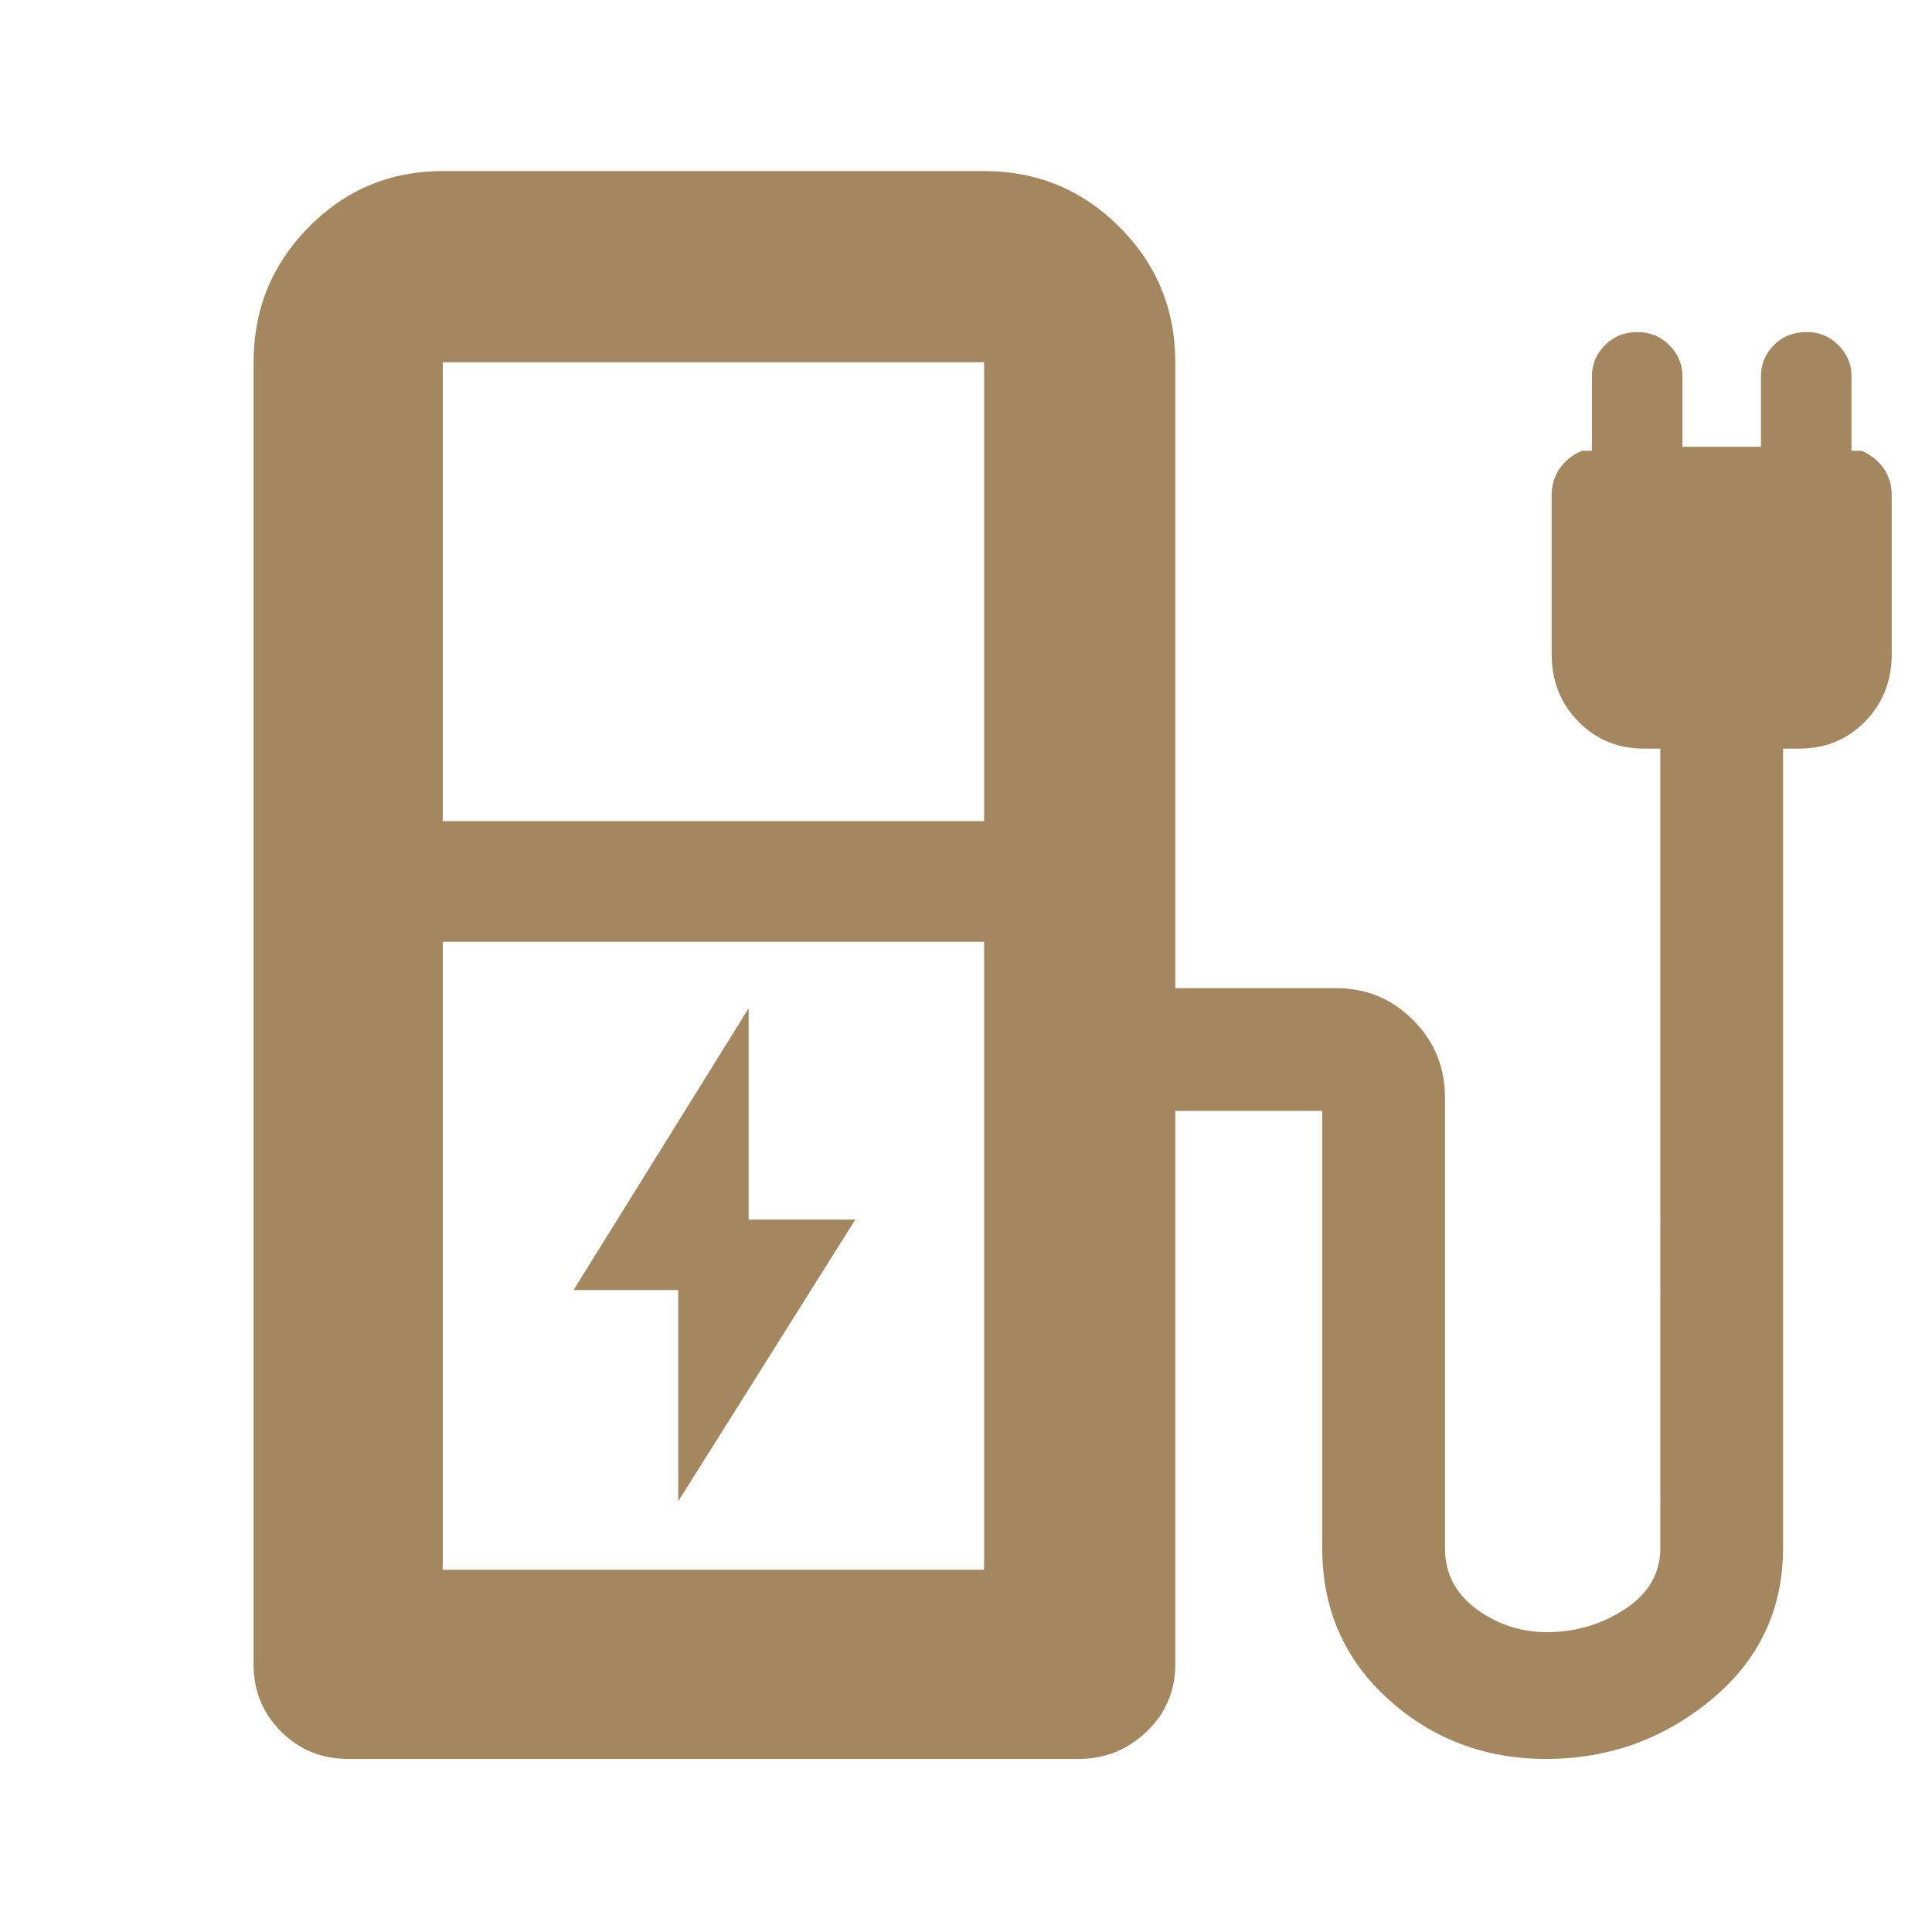 <svg xmlns="http://www.w3.org/2000/svg" height="48" viewBox="0 -960 960 960" width="48"><path fill="rgb(165, 135, 95)" d="M220-552h269v-228H220v228Zm0 372h269v-312H220v312Zm269 0H220h269Zm47 94H173q-19.75 0-33.37-13.63Q126-113.25 126-133v-647q0-39.46 27.48-67.23Q180.95-875 220-875h269q39.46 0 67.23 27.77Q584-819.46 584-780v311h80q22.37 0 38.19 15.88Q718-437.24 718-414.77v223.96q0 18.81 15.61 30.31t35.1 11.5q21.29 0 38.79-11.5t17.5-30.33V-588h-8q-19.55 0-32.78-13.51Q771-615.03 771-635v-78.75q0-7.7 4-13.47 4-5.78 11-8.78h5v-37q0-9 6.5-15.5t16-6.5q9.5 0 16 6.5T836-773v35h39v-35q0-9 6.4-15.5T898-795q9 0 15.5 6.5T920-773v37h5q7 3 11 8.78 4 5.77 4 13.47V-635q0 19.97-13.22 33.49Q913.55-588 894-588h-8v397.09q0 45.91-35.6 75.41T768.2-86q-45.54 0-78.37-29.67Q657-145.35 657-190.91V-415q0 3.5 1.75 5.25T664-408h-80v275q0 19.75-14.19 33.37Q555.63-86 536-86ZM337-214l88-140h-53v-105l-87 140h52v105Z"/></svg>